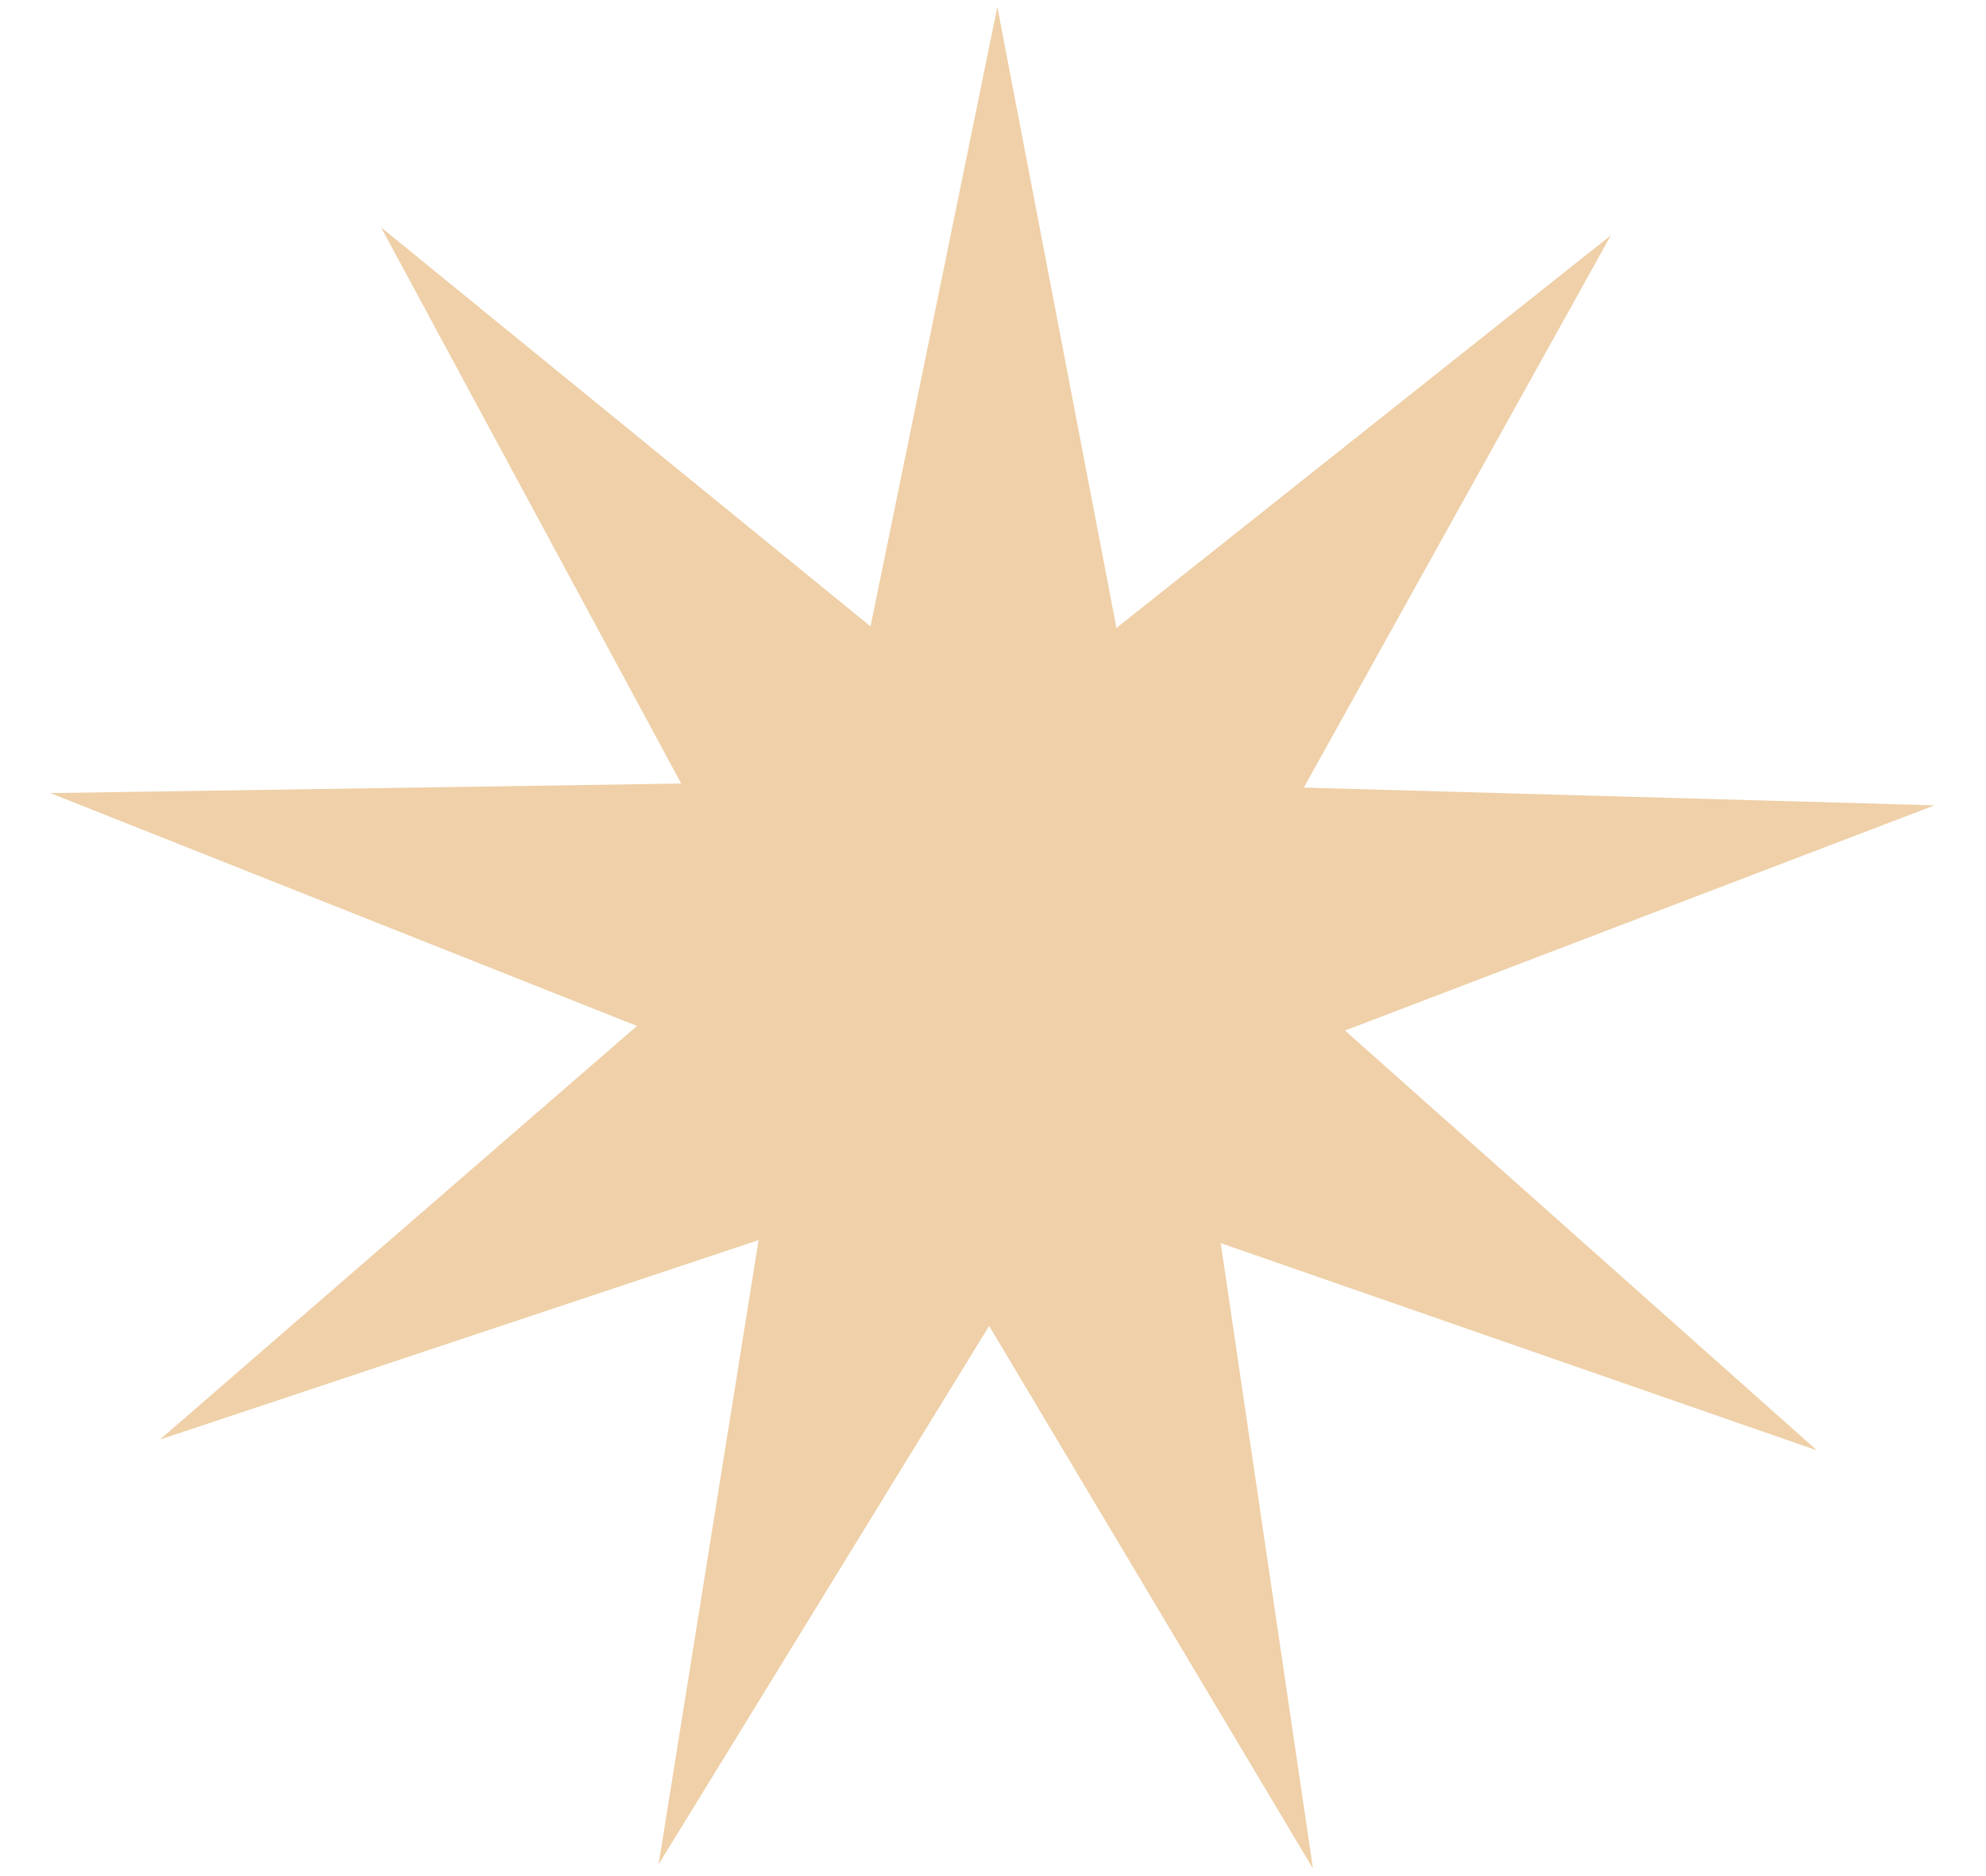 <svg width="36" height="34" viewBox="0 0 36 34" fill="none" xmlns="http://www.w3.org/2000/svg">
<path d="M22.128 22.529L23.8 33.864L17.93 24.029L11.938 33.788L13.751 22.474L2.899 26.089L11.546 18.593L0.912 14.373L12.348 14.2L6.907 4.12L15.78 11.352L18.079 0.127L20.238 11.38L29.2 4.265L23.634 14.273L35.067 14.595L24.381 18.676L32.935 26.285L22.128 22.529Z" fill="#EFD0A8"/>
</svg>
